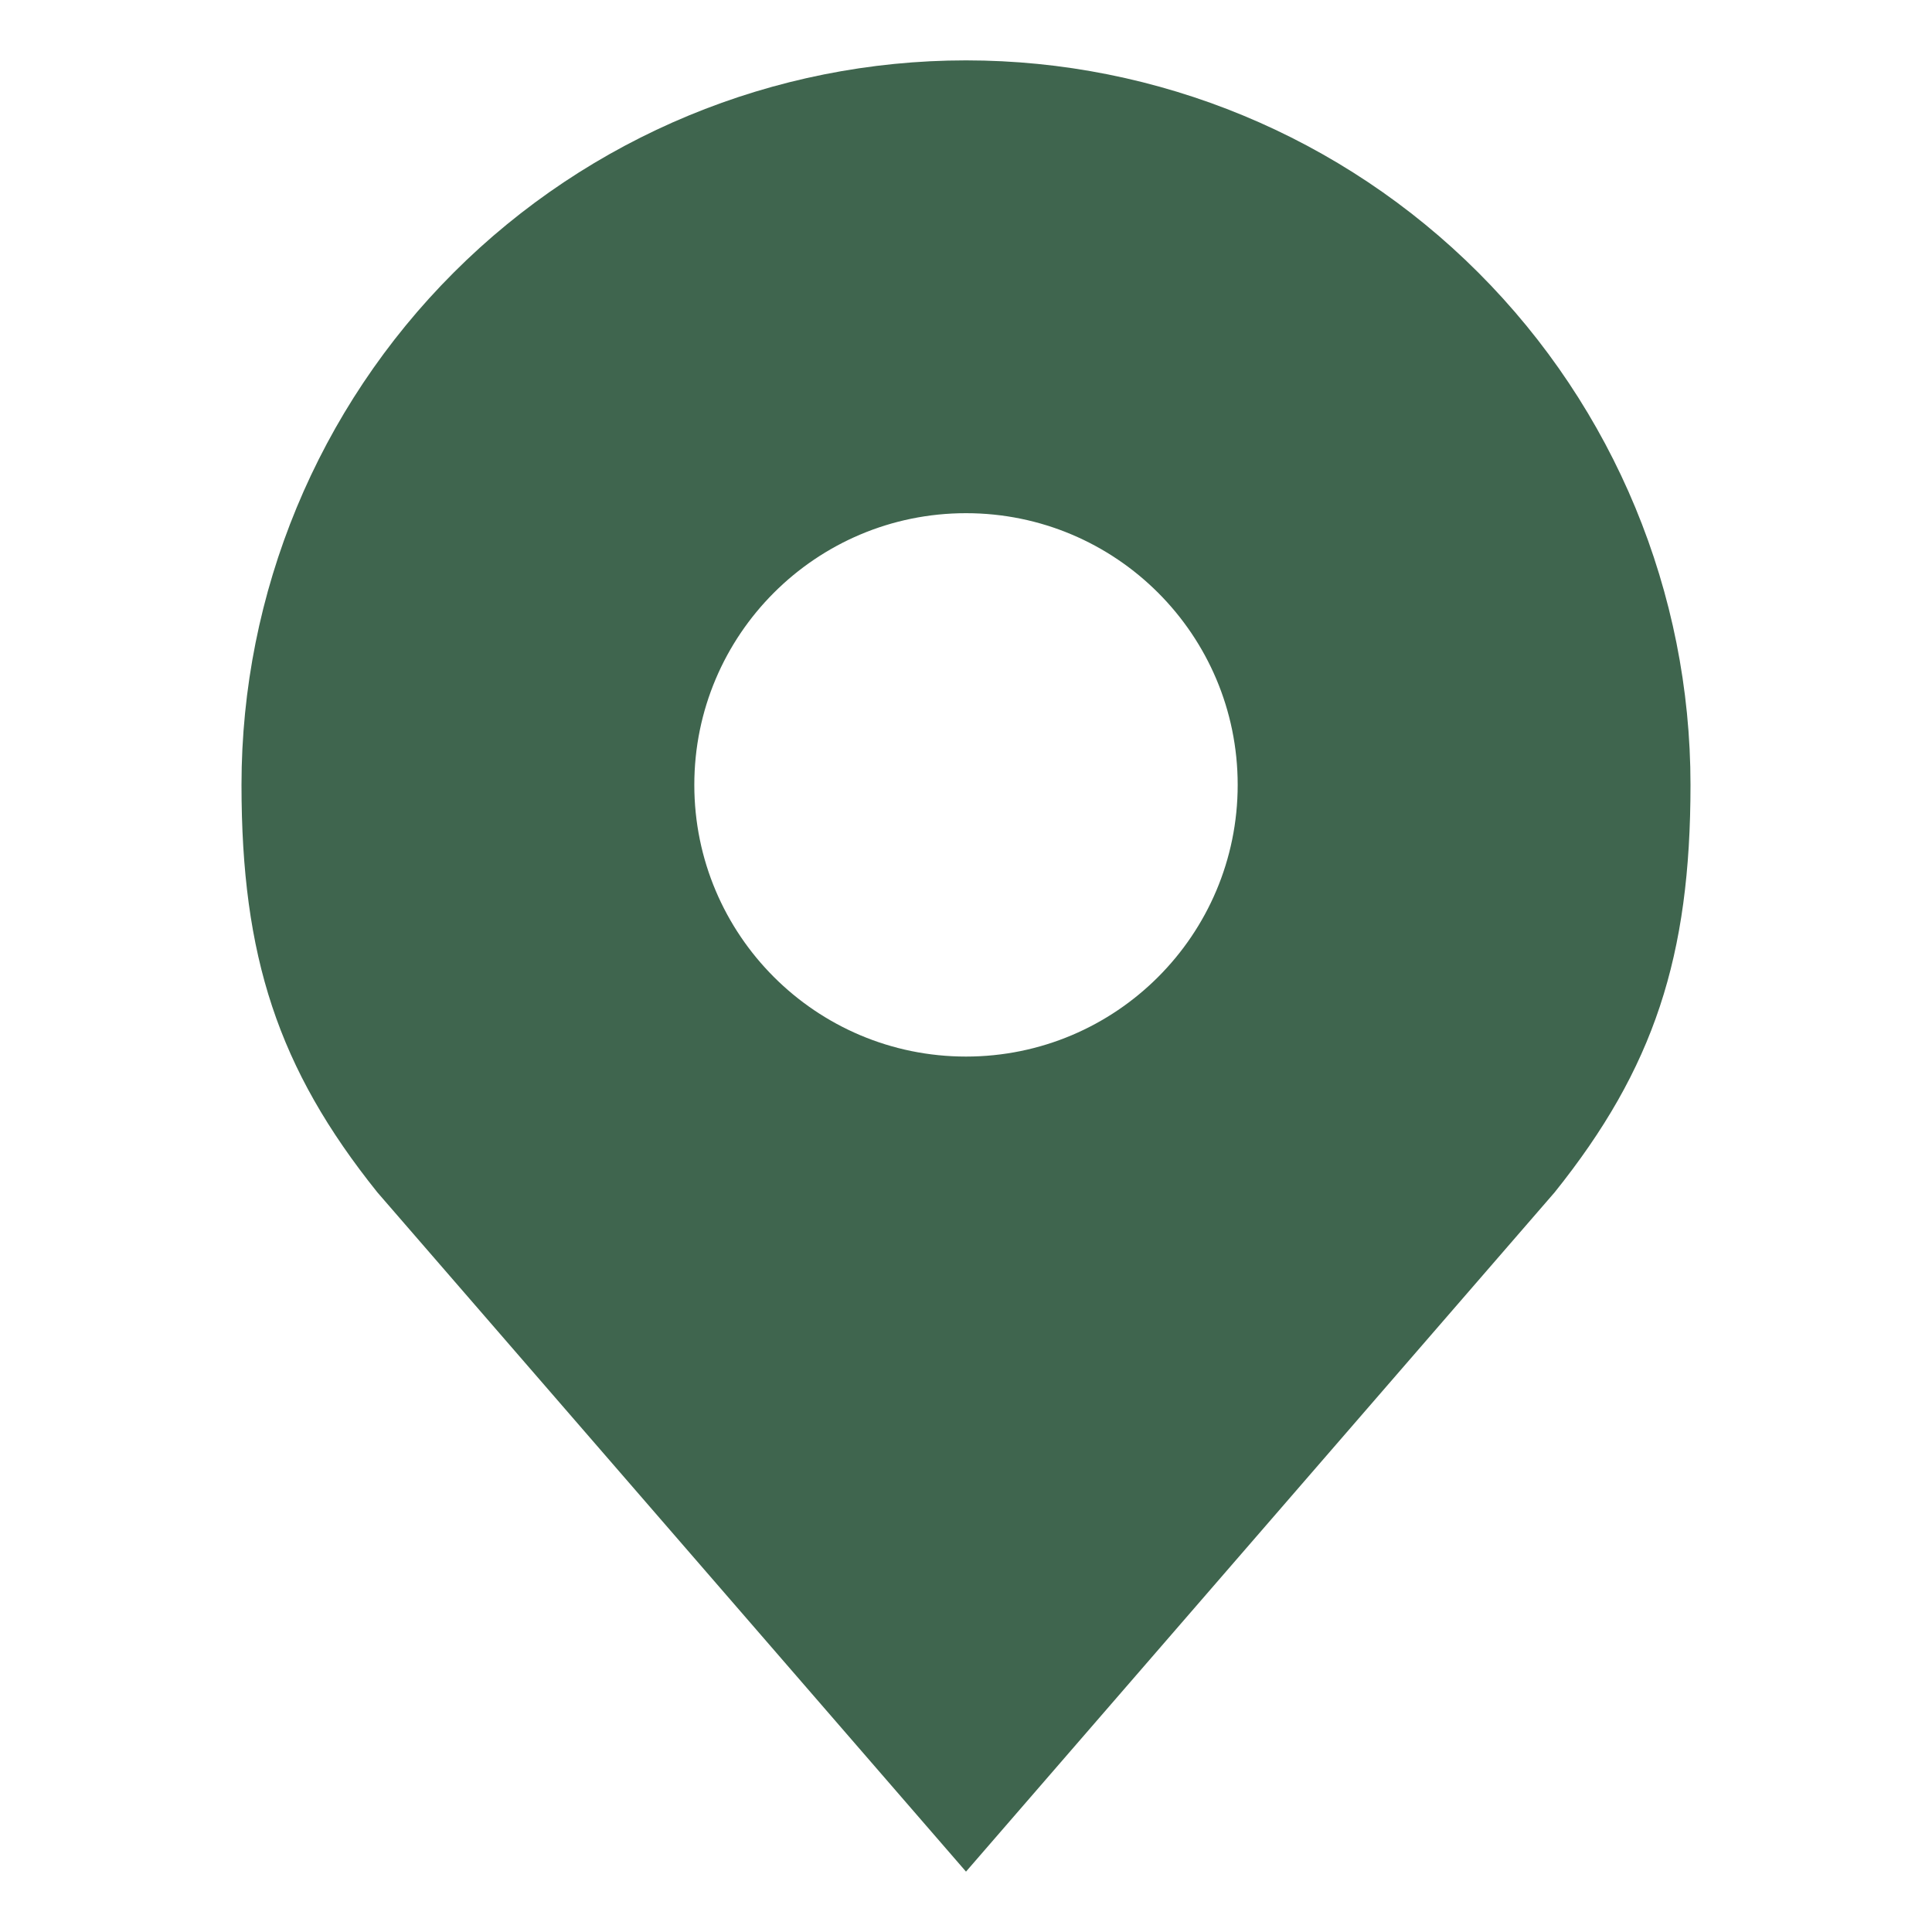 <svg width="24" height="24" viewBox="0 0 24 24" fill="none" xmlns="http://www.w3.org/2000/svg">
<path fill-rule="evenodd" clip-rule="evenodd" d="M5.636 3.386C7.324 1.698 9.613 0.75 12 0.75C14.387 0.75 16.676 1.698 18.364 3.386C20.052 5.074 21 7.363 21 9.75C21 11.879 20.548 13.271 19.312 14.812L12 23.25L4.688 14.812C3.452 13.271 3 11.879 3 9.75C3 7.363 3.948 5.074 5.636 3.386ZM15.375 9.75C15.375 11.614 13.864 13.125 12 13.125C10.136 13.125 8.625 11.614 8.625 9.75C8.625 7.886 10.136 6.375 12 6.375C13.864 6.375 15.375 7.886 15.375 9.75Z" fill="#3F654E"/>
</svg>
